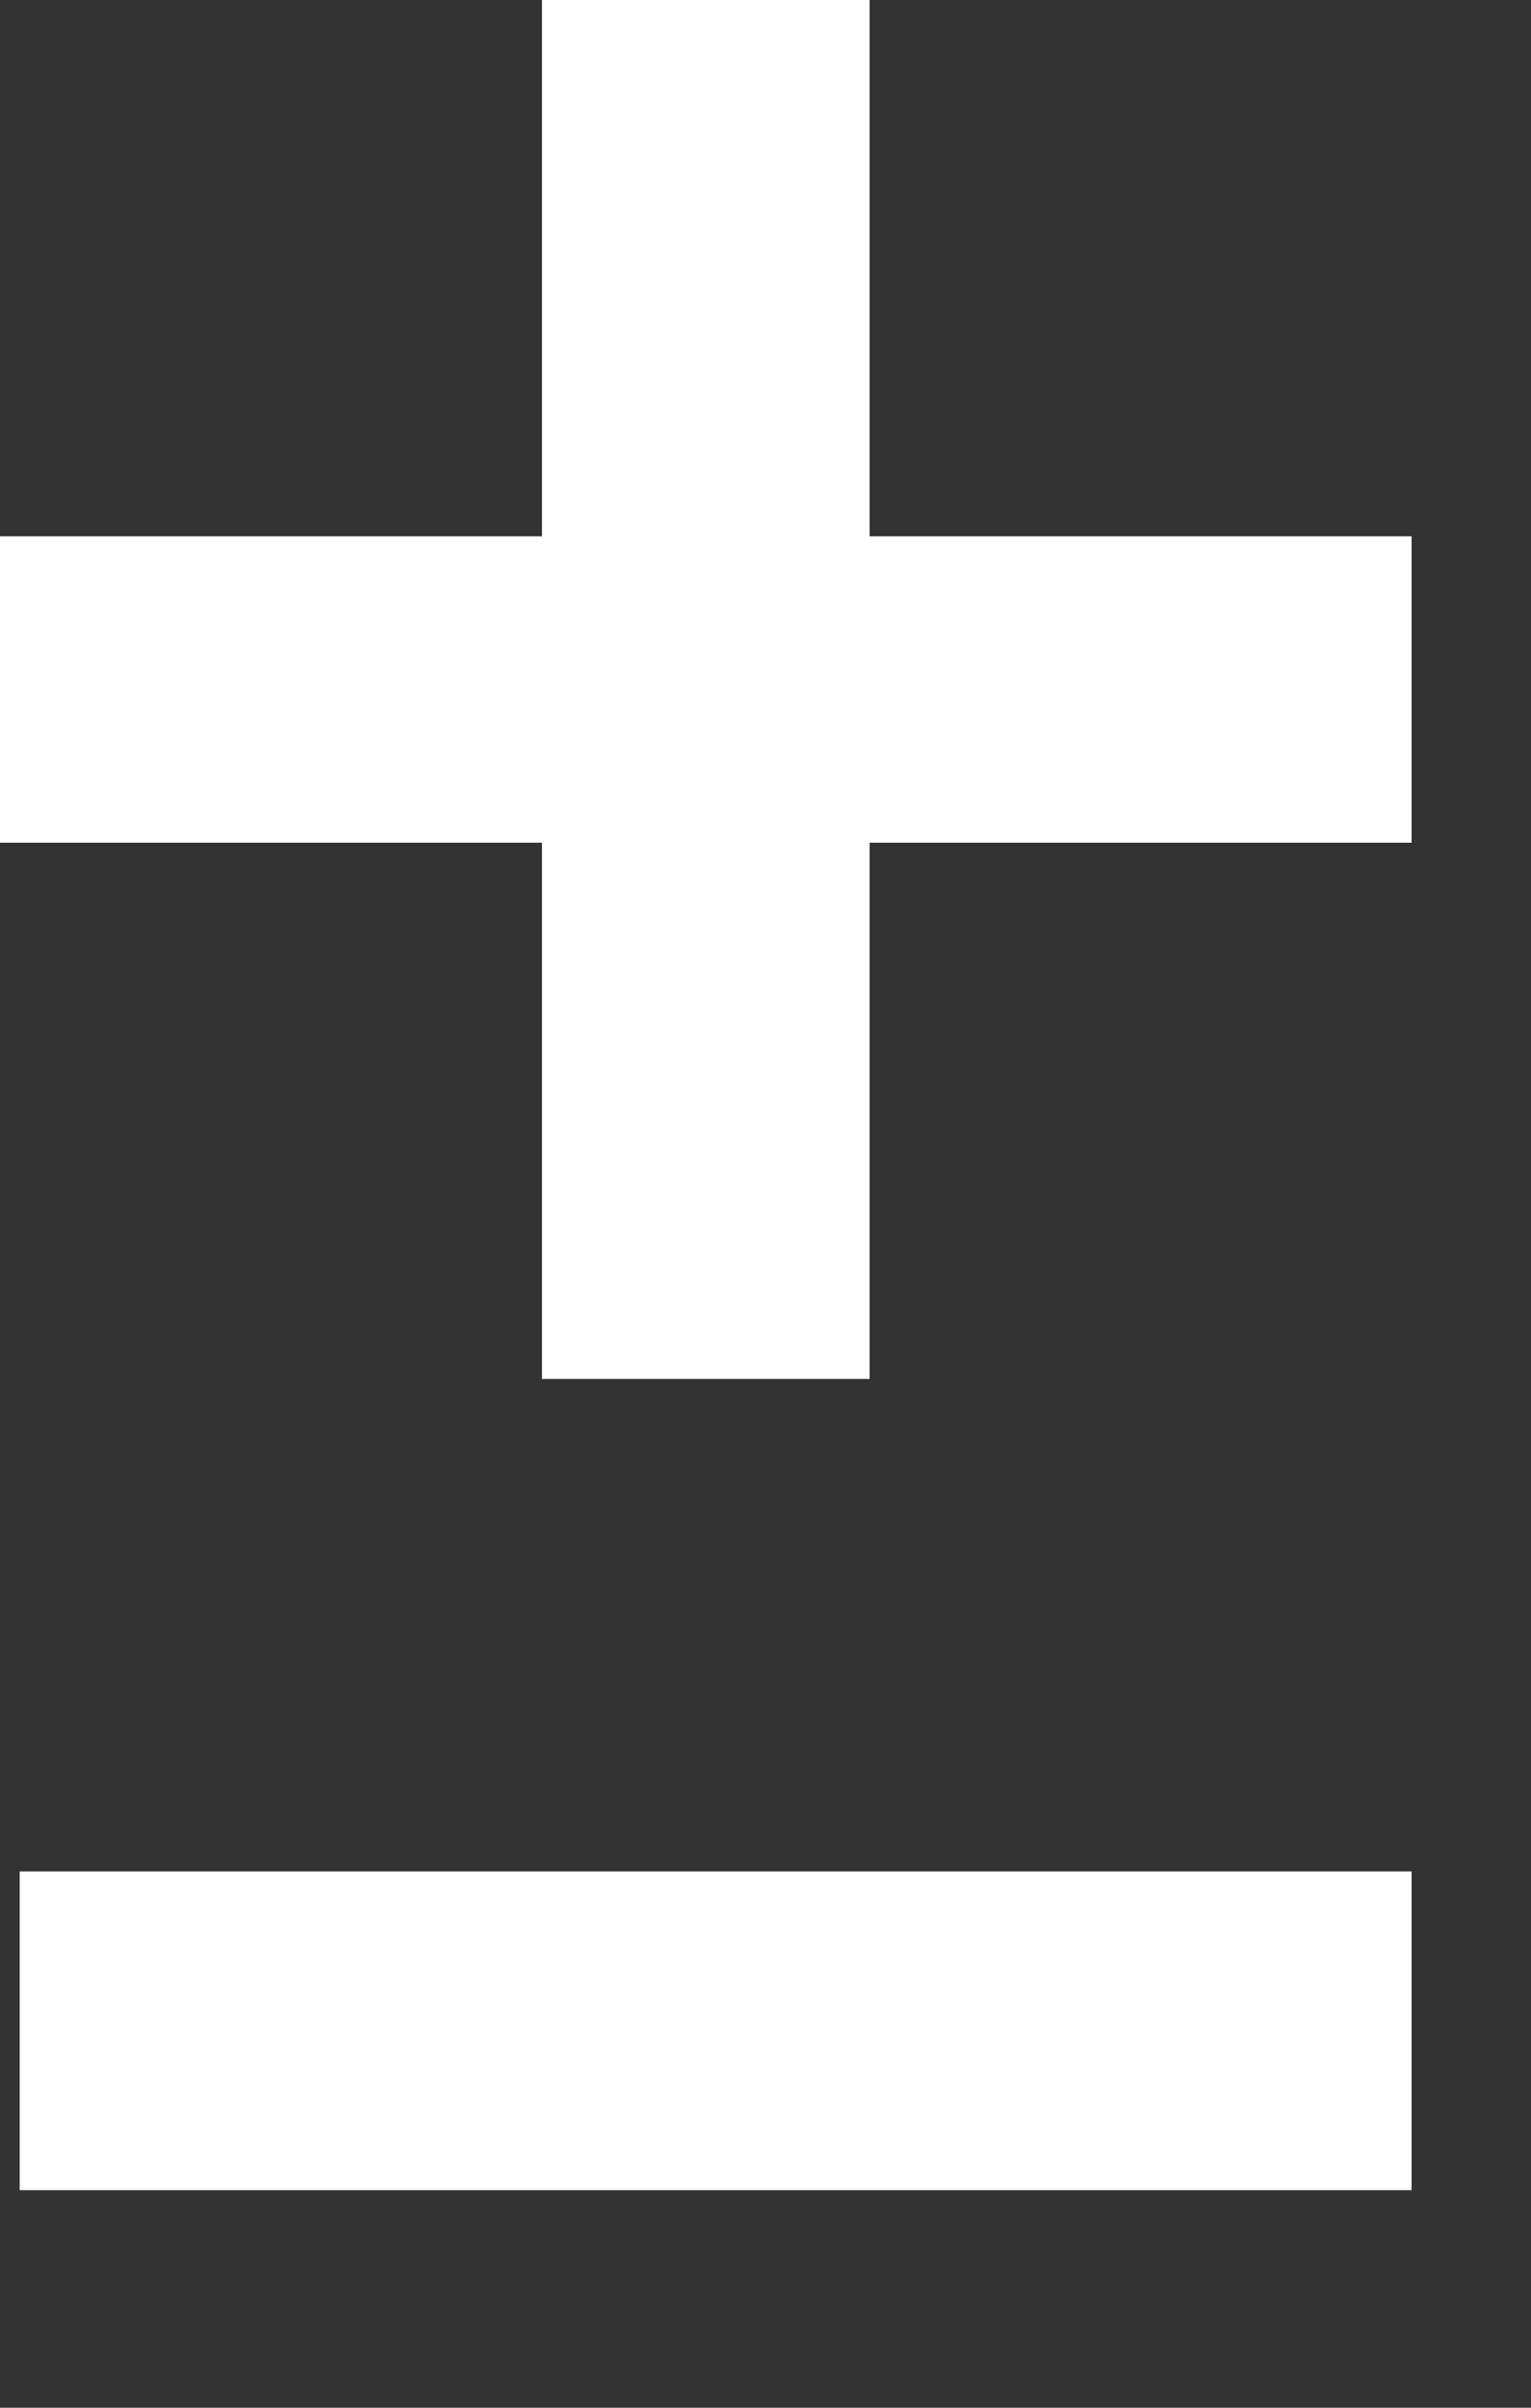 <svg width="7" height="11" viewBox="0 0 7 11" fill="none" xmlns="http://www.w3.org/2000/svg">
<rect x="0" y="0" width="7" height="11" fill="#333333" stroke="none"/>
<path d="M2.478 6.3V0H3.976V6.3H2.478ZM0 3.85V2.45H6.454V3.85H0Z" fill="white"/>
<path d="M0.09 10.006V8.55H6.454V10.006H0.09Z" fill="white"/>
</svg>
